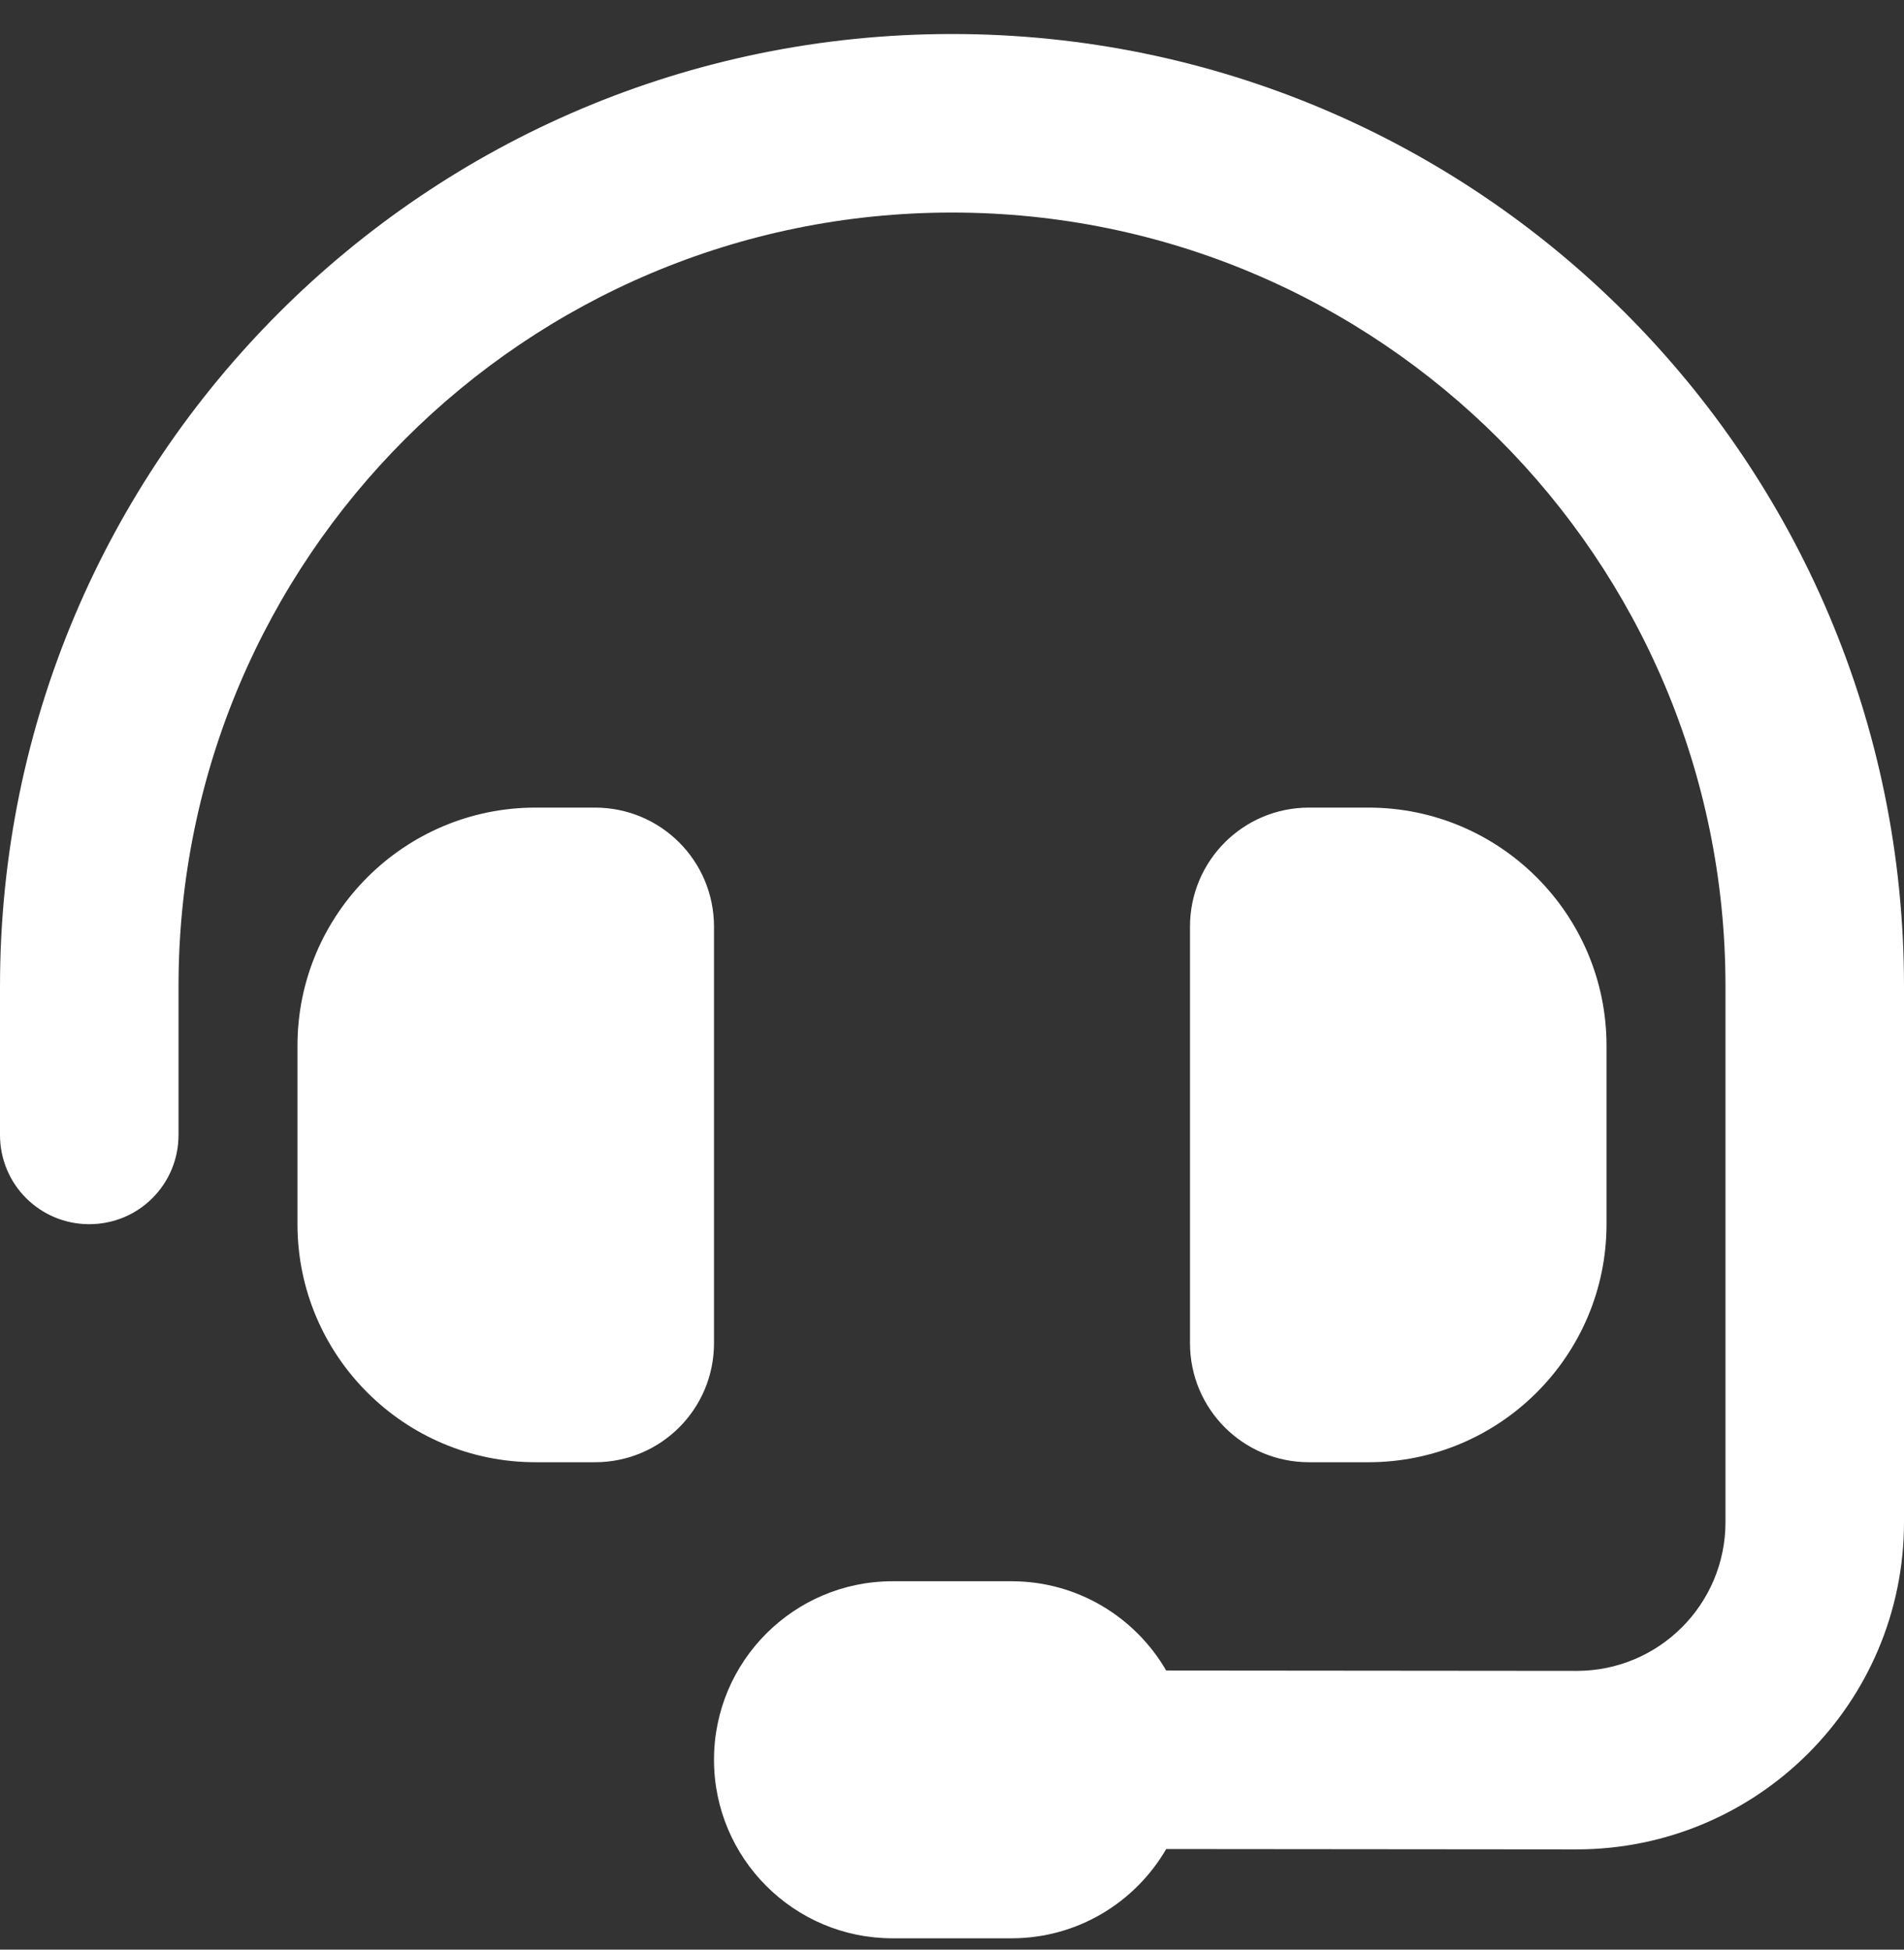 <svg width="42" height="43" viewBox="0 0 42 43" fill="none" xmlns="http://www.w3.org/2000/svg">
<rect x="0" y="0" width="42" height="43" fill="#333333" stroke="none"/>
<g clip-path="url(#clip0_80_117)">
<path d="M21 4.688C11.575 4.688 3.938 12.325 3.938 21.75V25.031C3.938 26.122 3.06 27 1.969 27C0.878 27 0 26.122 0 25.031V21.75C0 10.151 9.401 0.75 21 0.75C32.599 0.75 42 10.151 42 21.75V33.571C42 37.557 38.768 40.789 34.773 40.789L25.725 40.781C25.044 41.954 23.773 42.75 22.312 42.75H19.688C17.514 42.75 15.75 40.986 15.75 38.812C15.75 36.639 17.514 34.875 19.688 34.875H22.312C23.773 34.875 25.044 35.671 25.725 36.844L34.781 36.852C36.594 36.852 38.062 35.384 38.062 33.571V21.75C38.062 12.325 30.425 4.688 21 4.688ZM11.812 17.812H13.125C14.577 17.812 15.75 18.985 15.75 20.438V29.625C15.75 31.077 14.577 32.25 13.125 32.25H11.812C8.917 32.25 6.562 29.896 6.562 27V23.062C6.562 20.167 8.917 17.812 11.812 17.812ZM30.188 17.812C33.083 17.812 35.438 20.167 35.438 23.062V27C35.438 29.896 33.083 32.25 30.188 32.25H28.875C27.423 32.25 26.25 31.077 26.25 29.625V20.438C26.25 18.985 27.423 17.812 28.875 17.812H30.188Z" fill="white"/>
</g>
<defs>
<clipPath id="clip0_80_117">
<rect width="42" height="42" fill="white" transform="translate(0 0.75)"/>
</clipPath>
</defs>
</svg>
